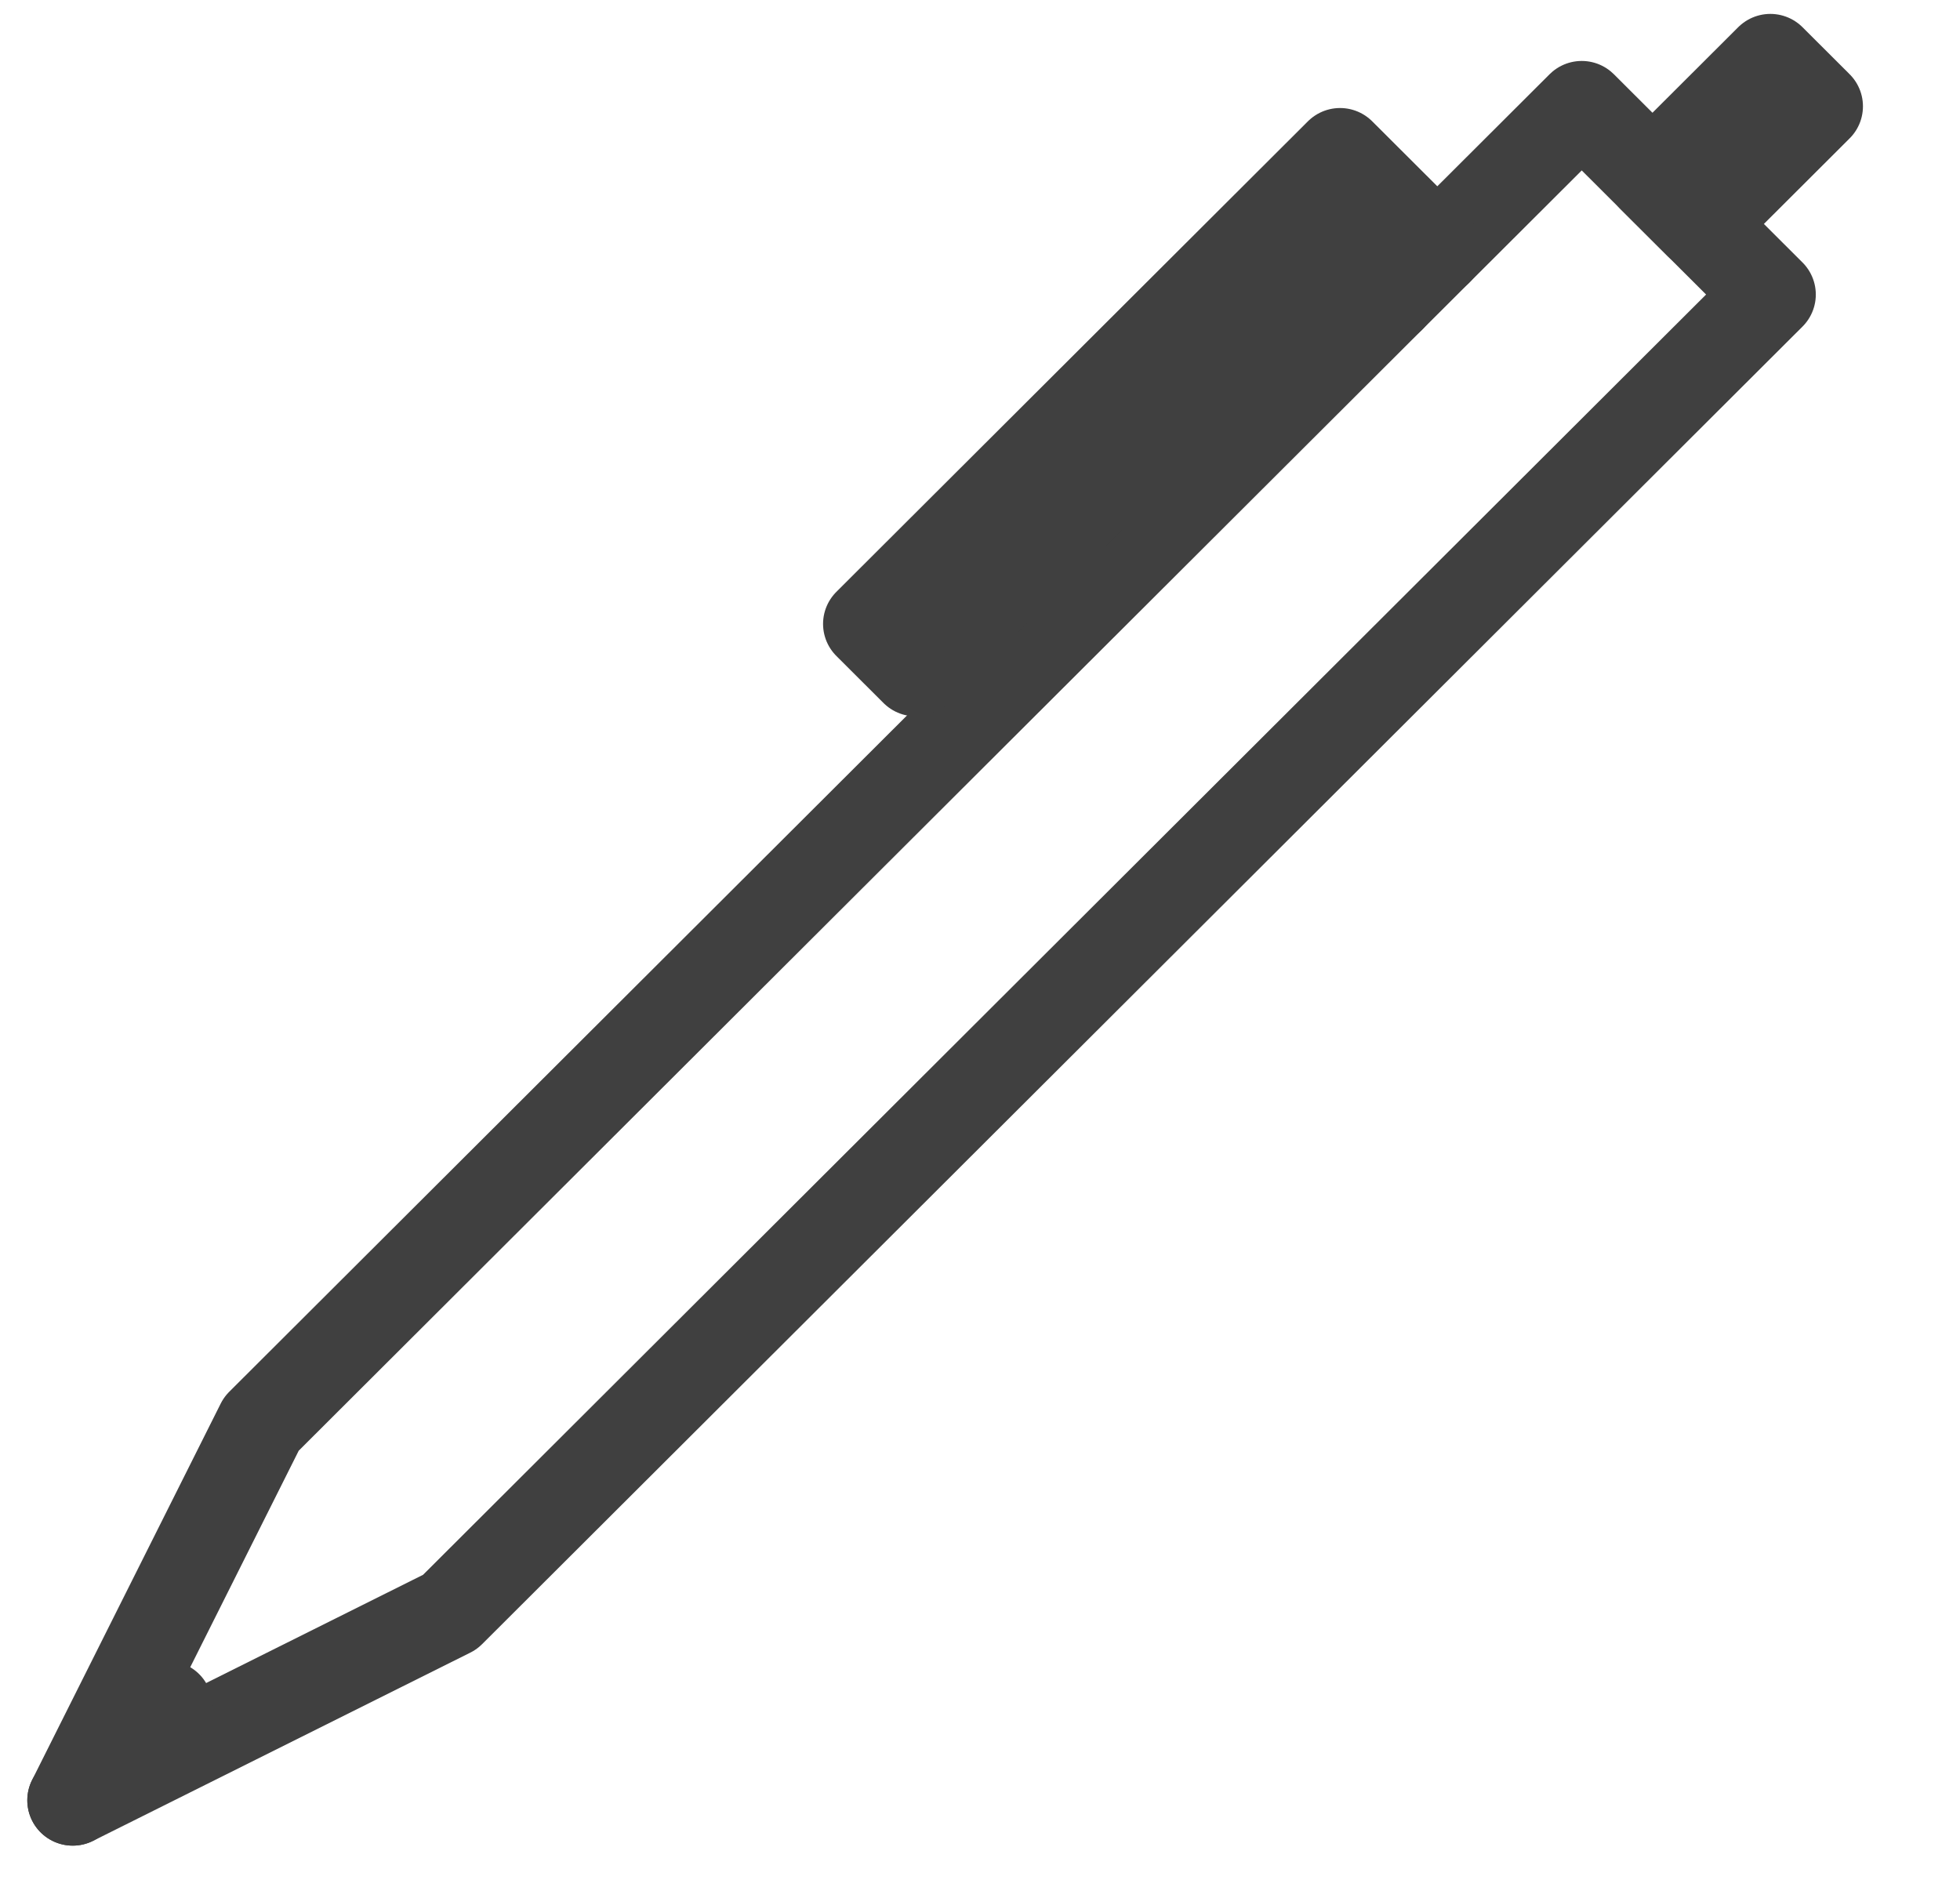 <?xml version="1.0" encoding="UTF-8" standalone="no"?>
<!DOCTYPE svg PUBLIC "-//W3C//DTD SVG 1.1//EN" "http://www.w3.org/Graphics/SVG/1.1/DTD/svg11.dtd">
<svg width="100%" height="100%" viewBox="0 0 27 26" version="1.1" xmlns="http://www.w3.org/2000/svg" xmlns:xlink="http://www.w3.org/1999/xlink" xml:space="preserve" xmlns:serif="http://www.serif.com/" style="fill-rule:evenodd;clip-rule:evenodd;stroke-linecap:round;stroke-linejoin:round;stroke-miterlimit:1.5;">
    <g transform="matrix(1,0,0,1,-304,-197)">
        <g transform="matrix(0.406,0,0,0.222,-517.891,0)">
            <g id="tool-pen" transform="matrix(0.2,0,0,0.365,2014.03,718.784)">
                <g transform="matrix(1,0,0,1,-1.36424e-12,-448)">
                    <path d="M64,1216L96,1152L320,928L352,960L128,1184L64,1216Z" style="fill:none;stroke:rgb(64,64,64);stroke-width:15.42px;"/>
                </g>
                <g transform="matrix(0.5,0,0,0.5,-128,160)">
                    <path d="M384,1216L416,1184" style="fill:none;stroke:rgb(64,64,64);stroke-width:30.83px;"/>
                </g>
                <g transform="matrix(0.25,0,0,0.25,143,264)">
                    <path d="M610,962L544,896L224,1216L256,1248L544,960L578,994" style="fill:none;stroke:rgb(64,64,64);stroke-width:61.67px;"/>
                </g>
                <g transform="matrix(-0.25,-3.06162e-17,3.06162e-17,-0.25,472,728)">
                    <path d="M528,912L448,992L480,1024L560,944L528,912Z" style="fill:none;stroke:rgb(64,64,64);stroke-width:61.67px;"/>
                </g>
            </g>
        </g>
    </g>
</svg>
